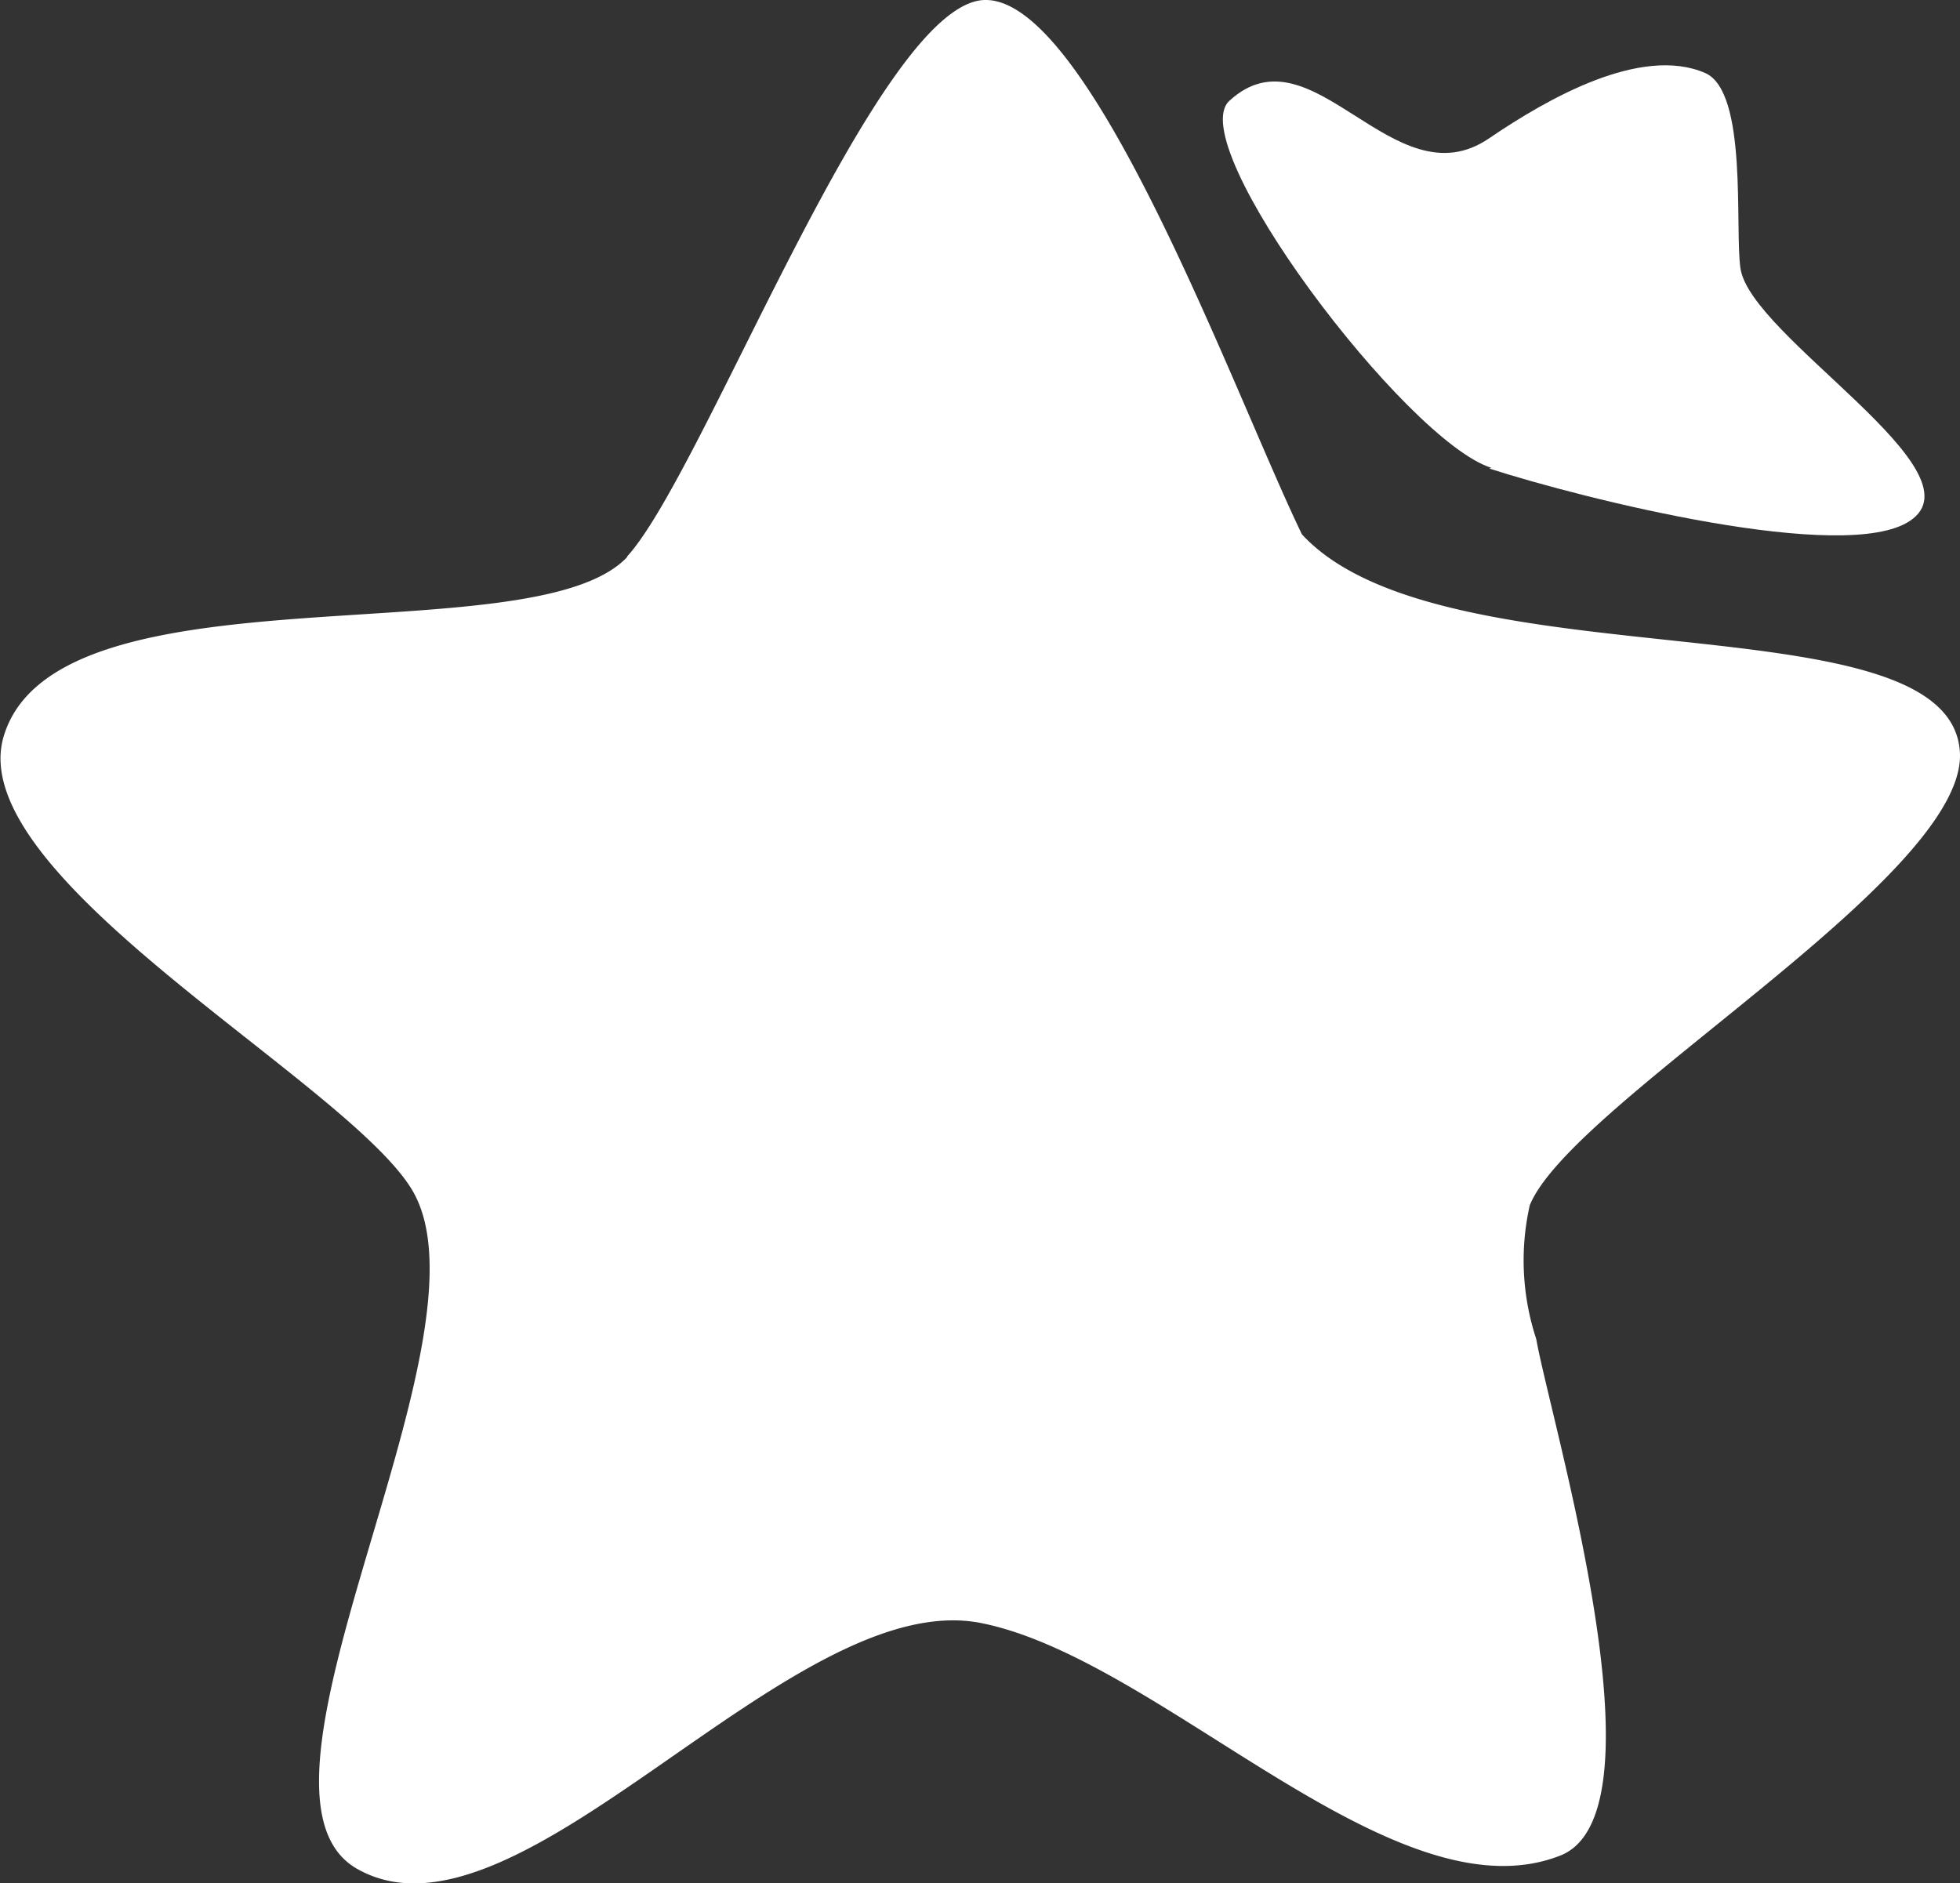 <svg id="图层_1" data-name="图层 1" xmlns="http://www.w3.org/2000/svg" viewBox="0 0 33.3 32"><rect x="0" y="0" width="33.3" height="32" fill="#333333" stroke="none"/><defs><style>.cls-1{fill:#fff;fill-rule:evenodd;}</style></defs><title>02.动态</title><path class="cls-1" d="M17.35,14.19c1.31-1.42,4.27-9.42,6.08-9.46s4.26,6.75,5.39,9.08c2.41,2.61,11.15,1,11.18,3.76,0,2.13-6.61,5.91-7.31,7.64a4.27,4.27,0,0,0,.11,2.27c0.25,1.41,2.24,8,.43,8.77-2.82,1.14-6.78-3.32-9.85-3.94-3.24-.66-7.87,5.75-10.62,4.17-2.3-1.33,2.46-9.07.93-11.55-1.14-1.85-7.62-5.3-6.93-7.68,0.88-3,9-1.34,10.6-3.06h0Z" transform="translate(-6.7 -4.73)"/><path class="cls-1" d="M32,12.69c1.61,0.52,6.05,1.63,7.15.89,1.26-.84-2.71-3.13-2.88-4.29-0.1-.68.13-3-0.6-3.32C34.58,5.5,33,6.4,32,7.08c-1.62,1.11-3-1.93-4.41-.64-0.82.73,3,5.79,4.45,6.24h0Z" transform="translate(-6.7 -4.73)"/></svg>